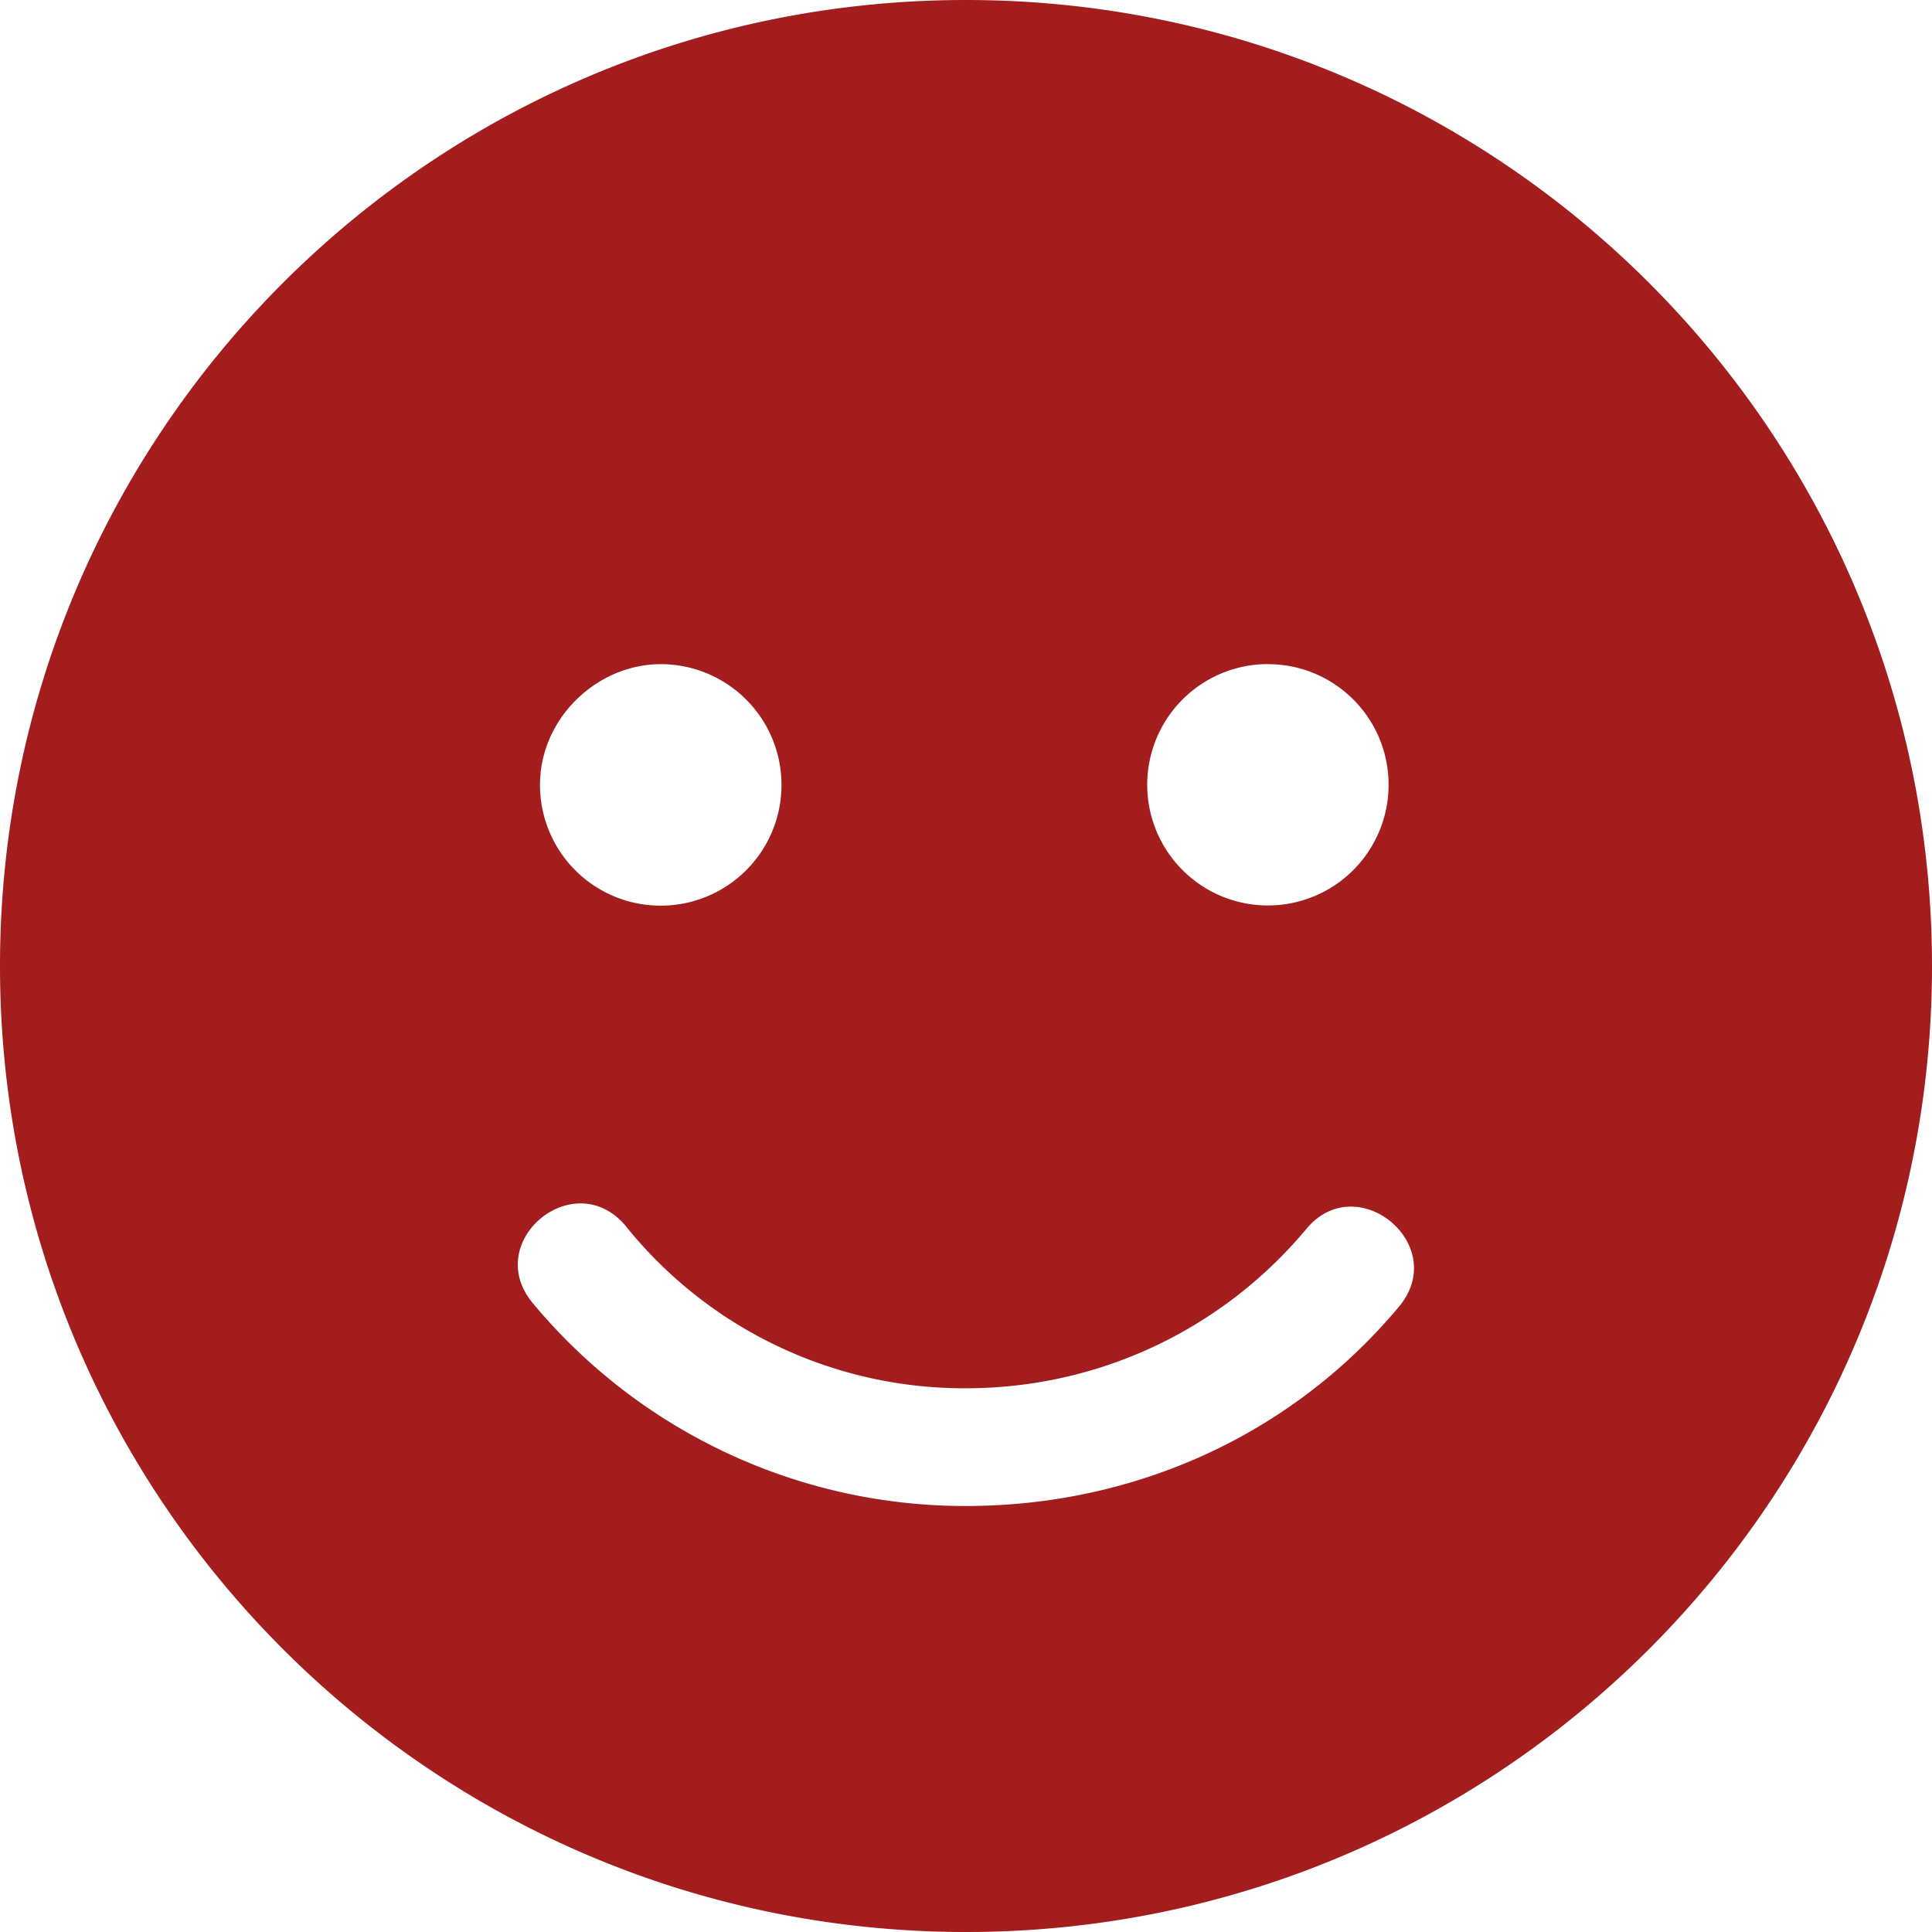 <svg width="30" height="30" fill="none" xmlns="http://www.w3.org/2000/svg"><path d="M15 0C6.715 0 0 6.715 0 15s6.715 15 15 15 15-6.715 15-15S23.285 0 15 0zm4.688 10.313c1.036 0 1.874.837 1.874 1.874a1.874 1.874 0 11-1.874-1.875zm-9.428 0a1.874 1.874 0 110 3.75 1.873 1.873 0 01-1.875-1.876c0-1.037.89-1.874 1.875-1.874zm11.467 9.972c-1.67 2.004-4.12 3.1-6.727 3.1a8.728 8.728 0 01-6.727-3.15c-.796-.955.642-2.15 1.44-1.201A6.742 6.742 0 0015 21.557c2.05 0 3.974-.904 5.285-2.474.785-.948 2.233.247 1.442 1.202z" fill="#A31D1C"/></svg>